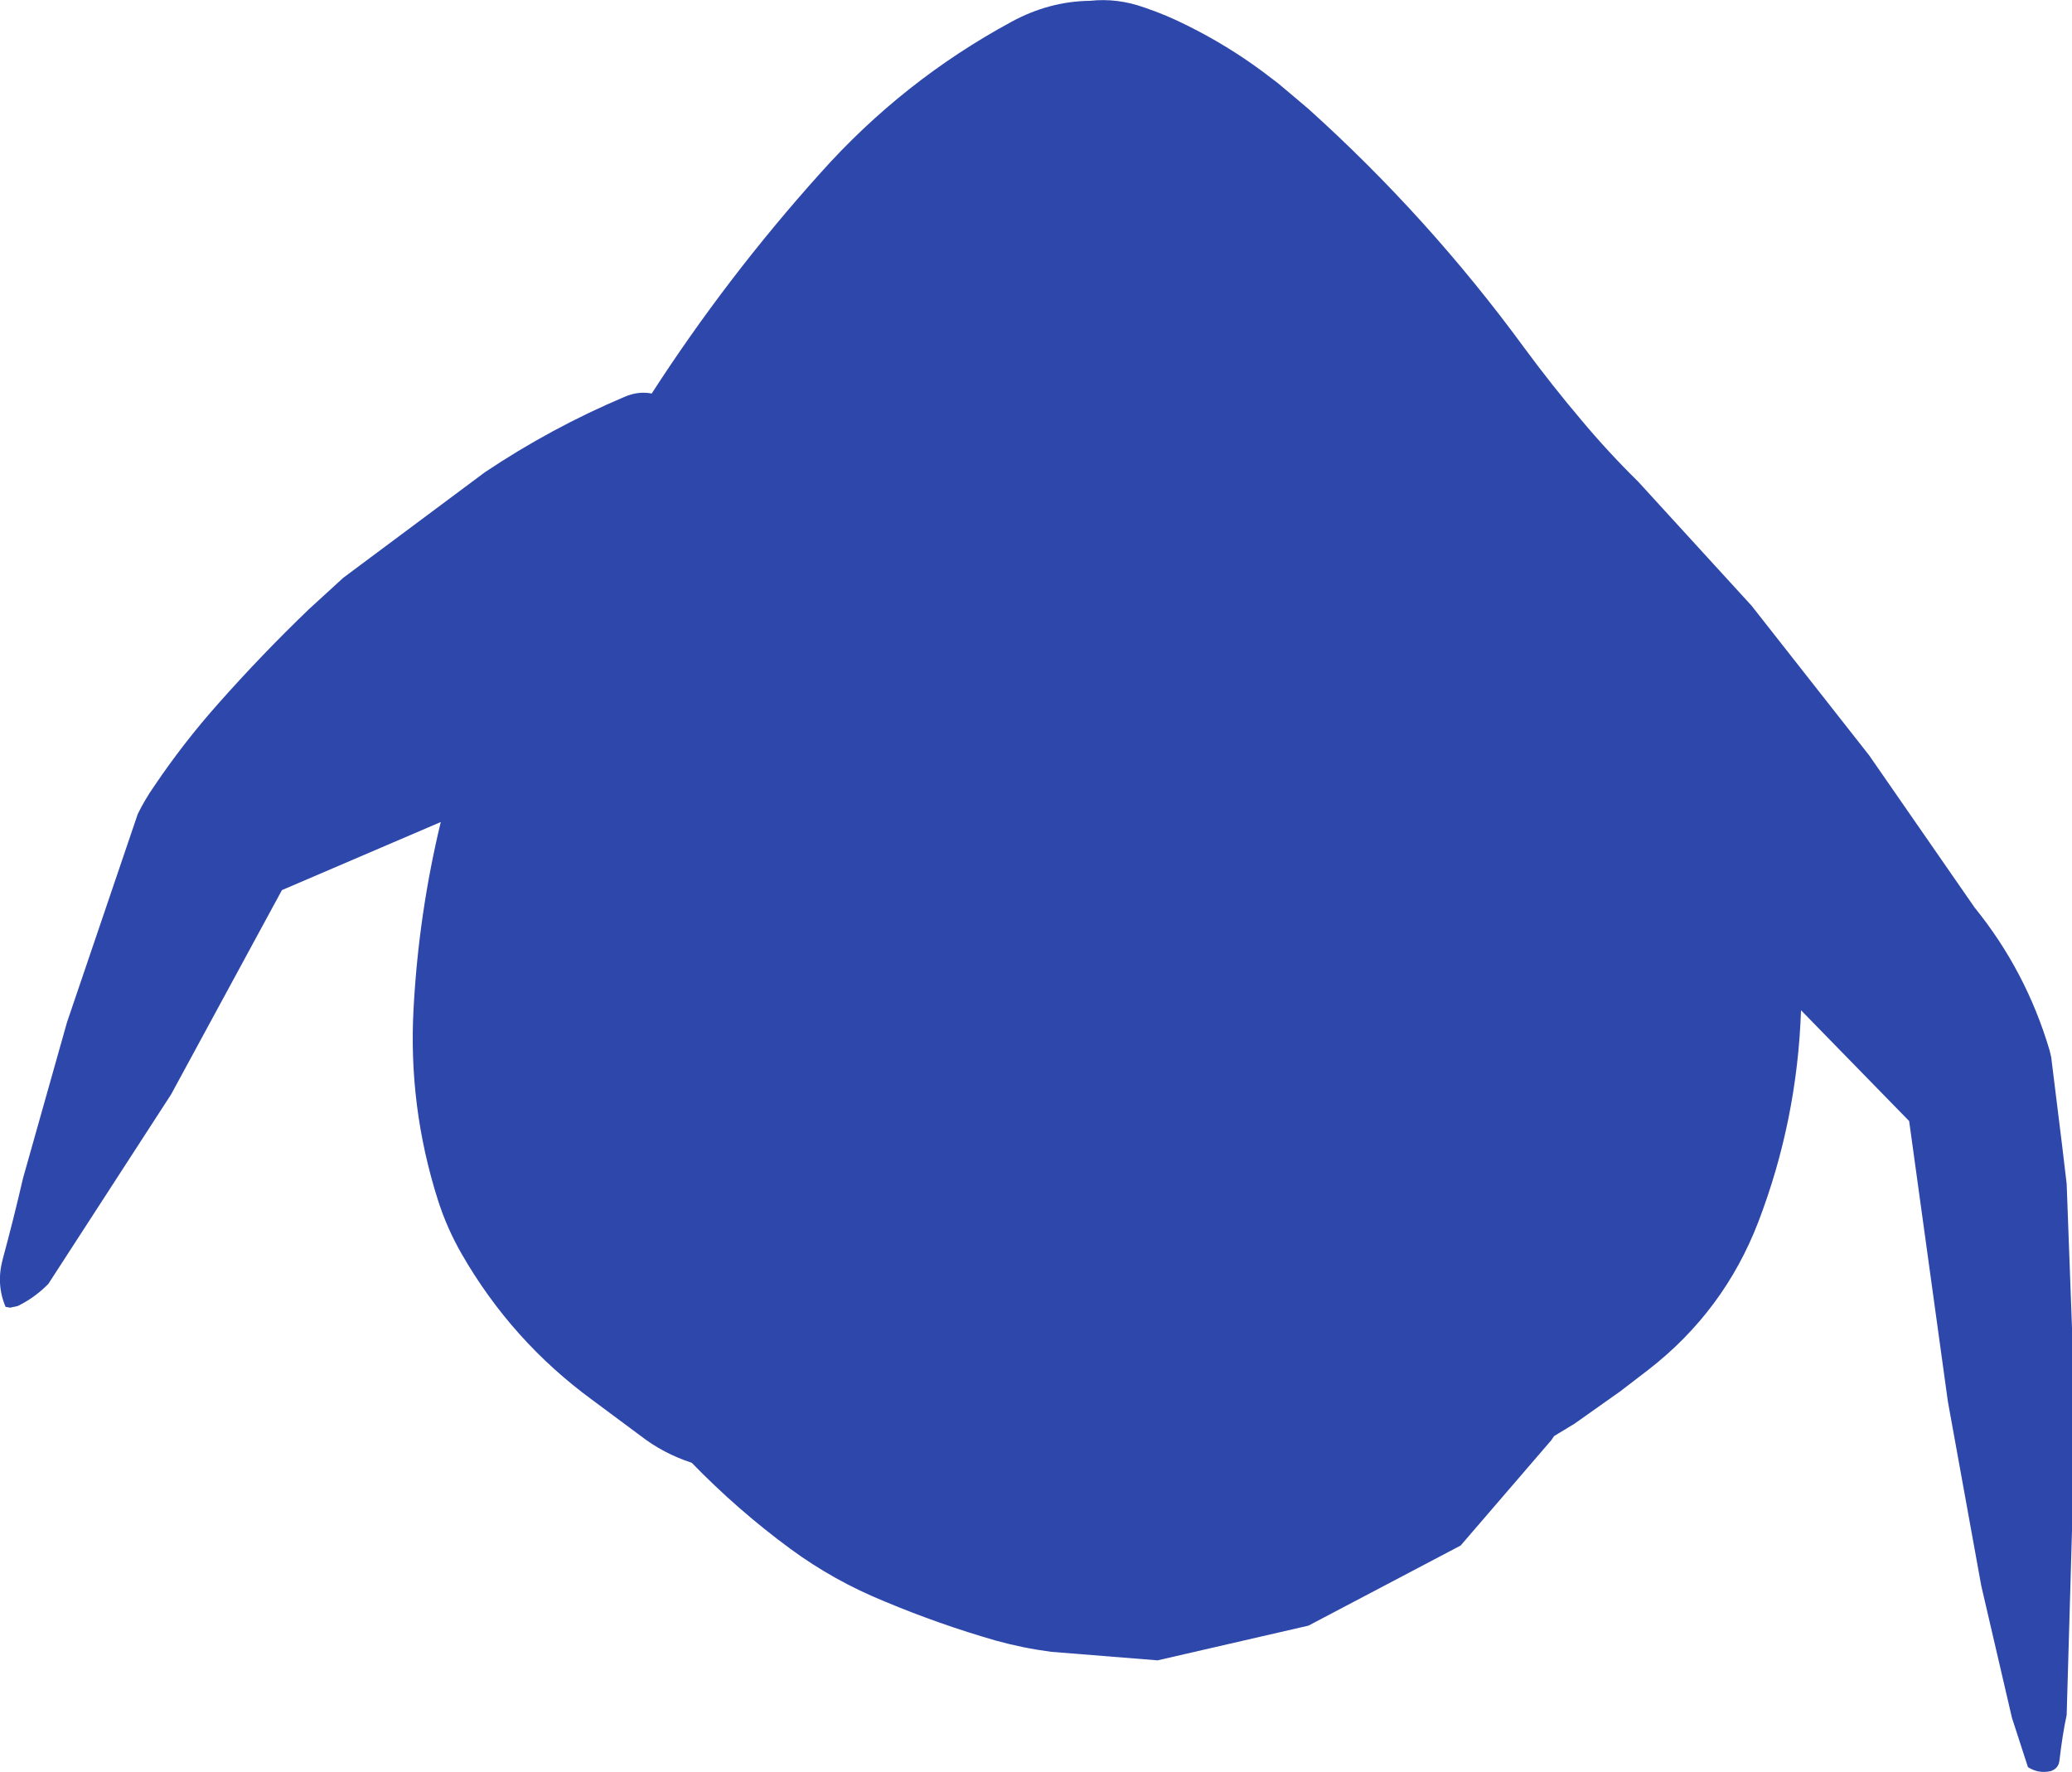 <?xml version="1.0" encoding="UTF-8" standalone="no"?>
<svg xmlns:ffdec="https://www.free-decompiler.com/flash" xmlns:xlink="http://www.w3.org/1999/xlink" ffdec:objectType="shape" height="331.85px" width="388.05px" xmlns="http://www.w3.org/2000/svg">
  <g transform="matrix(1.0, 0.0, 0.0, 1.0, 208.55, 145.95)">
    <path d="M30.75 -130.4 L33.55 -128.05 36.5 -125.55 Q59.05 -105.25 77.0 -80.7 82.05 -73.85 87.55 -67.35 92.6 -61.3 98.25 -55.75 L119.5 -32.5 141.5 -4.5 161.25 24.0 Q170.9 35.9 175.3 50.75 L175.6 52.0 177.7 69.0 178.5 75.75 179.5 102.75 179.5 140.75 178.5 175.25 Q177.7 178.95 177.15 183.75 177.0 185.25 175.5 185.75 173.2 186.25 171.25 185.0 L168.25 175.75 162.5 151.0 156.25 116.5 149.0 64.0 128.75 43.25 Q128.05 63.85 120.75 82.9 114.35 99.55 100.2 110.55 L94.85 114.65 86.3 120.7 82.5 123.0 82.0 123.75 65.0 143.5 36.5 158.5 8.25 165.0 -11.7 163.4 Q-17.0 162.7 -22.05 161.3 -32.65 158.25 -42.8 154.0 -52.4 150.1 -60.55 144.1 -70.4 136.85 -79.0 128.0 -84.35 126.25 -88.65 122.9 L-97.6 116.25 Q-112.7 105.2 -122.05 88.95 -124.85 84.1 -126.55 78.75 -132.1 61.25 -131.1 43.0 -130.15 25.2 -126.0 8.0 L-155.75 20.75 -176.5 59.0 -199.5 94.5 Q-202.05 97.1 -205.25 98.65 L-206.65 98.95 -207.5 98.8 Q-209.3 94.6 -208.05 89.9 -206.0 82.35 -204.25 74.75 L-196.0 45.5 -182.75 6.5 Q-181.4 3.75 -179.65 1.25 -174.15 -6.9 -167.65 -14.2 -159.5 -23.4 -150.65 -31.9 L-144.25 -37.75 -117.75 -57.5 Q-105.35 -65.8 -91.65 -71.6 -89.05 -72.75 -86.5 -72.25 -72.35 -94.15 -54.85 -113.6 -39.45 -130.85 -19.15 -141.85 -12.1 -145.7 -4.4 -145.8 0.7 -146.35 5.75 -144.55 9.9 -143.15 13.85 -141.15 21.3 -137.45 27.85 -132.6 L30.75 -130.4" fill="#2e47aa" fill-rule="evenodd" stroke="none"/>
  </g>
</svg>

